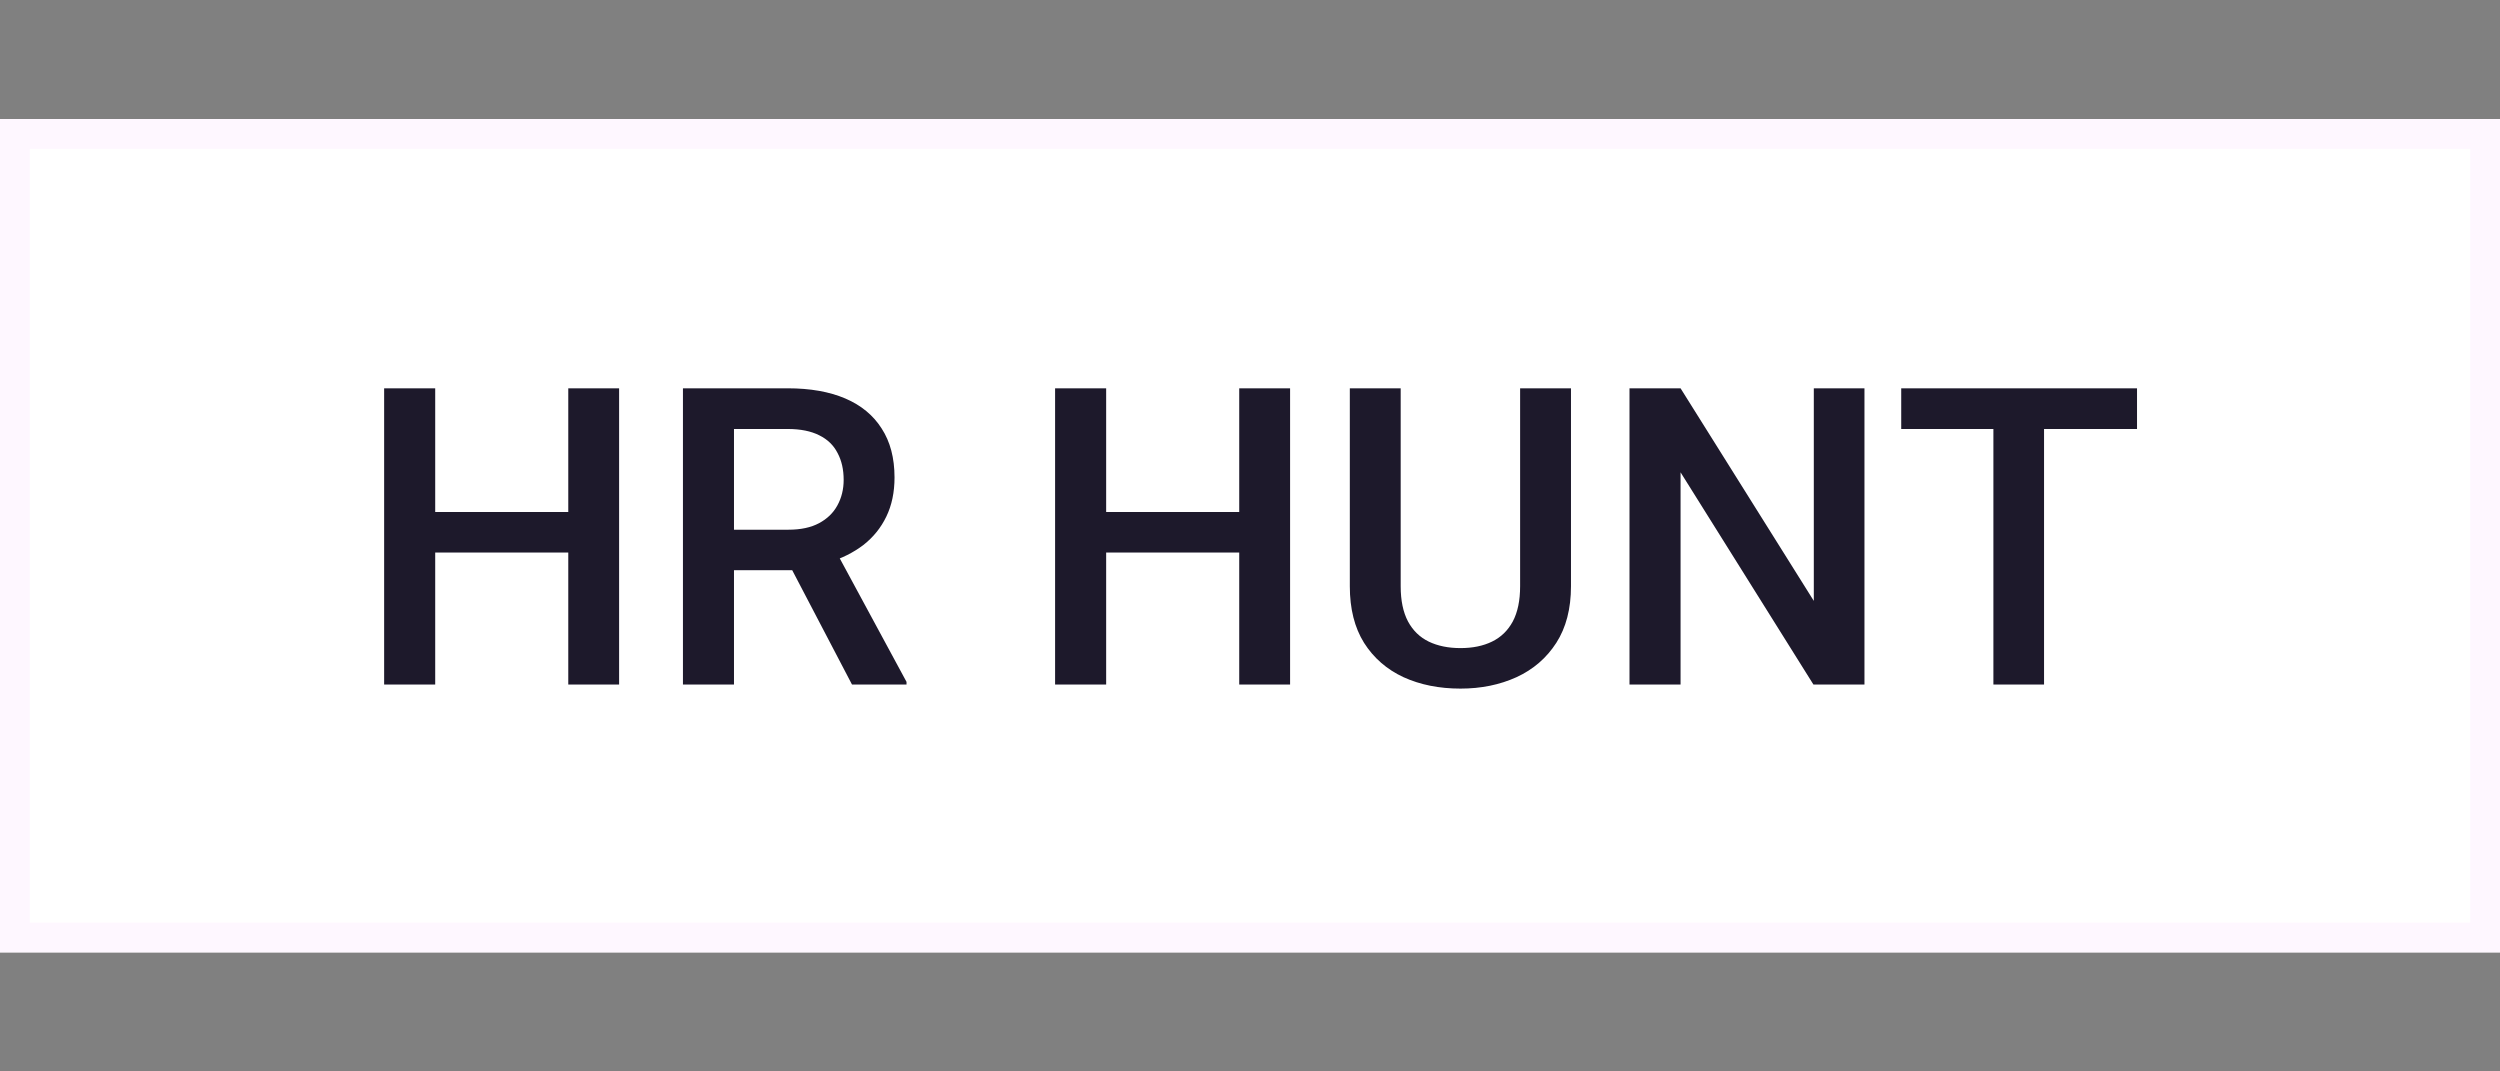 <svg width="84" height="36" viewBox="0 0 84 36" fill="none" xmlns="http://www.w3.org/2000/svg">
<rect x="0" y="0" width="84" height="36" fill="#808080" stroke="none"/>
<g clip-path="url(#clip0_212_400)">
<rect y="4" width="84" height="28" fill="white"/>
<path d="M19.483 17.203V18.564H14.199V17.203H19.483ZM14.623 13.047V23H12.907V13.047H14.623ZM20.802 13.047V23H19.094V13.047H20.802ZM22.947 13.047H26.467C27.224 13.047 27.868 13.161 28.402 13.389C28.935 13.617 29.343 13.954 29.625 14.4C29.912 14.842 30.056 15.389 30.056 16.041C30.056 16.538 29.965 16.975 29.782 17.354C29.6 17.732 29.343 18.051 29.01 18.311C28.677 18.566 28.281 18.764 27.82 18.905L27.301 19.158H24.136L24.122 17.798H26.494C26.904 17.798 27.246 17.725 27.52 17.579C27.793 17.433 27.998 17.235 28.135 16.984C28.276 16.729 28.347 16.442 28.347 16.123C28.347 15.777 28.279 15.476 28.142 15.221C28.01 14.961 27.805 14.763 27.527 14.626C27.249 14.485 26.895 14.414 26.467 14.414H24.662V23H22.947V13.047ZM28.627 23L26.289 18.529L28.087 18.523L30.459 22.911V23H28.627ZM42.027 17.203V18.564H36.743V17.203H42.027ZM37.167 13.047V23H35.451V13.047H37.167ZM43.347 13.047V23H41.638V13.047H43.347ZM51.076 13.047H52.785V19.698C52.785 20.455 52.62 21.088 52.292 21.599C51.964 22.109 51.518 22.494 50.953 22.754C50.392 23.009 49.765 23.137 49.073 23.137C48.357 23.137 47.719 23.009 47.159 22.754C46.598 22.494 46.156 22.109 45.832 21.599C45.513 21.088 45.354 20.455 45.354 19.698V13.047H47.063V19.698C47.063 20.177 47.145 20.571 47.309 20.881C47.473 21.186 47.706 21.412 48.006 21.558C48.307 21.703 48.663 21.776 49.073 21.776C49.483 21.776 49.836 21.703 50.132 21.558C50.433 21.412 50.665 21.186 50.83 20.881C50.994 20.571 51.076 20.177 51.076 19.698V13.047ZM62.646 13.047V23H60.931L56.467 15.87V23H54.751V13.047H56.467L60.944 20.19V13.047H62.646ZM68.68 13.047V23H66.978V13.047H68.68ZM71.804 13.047V14.414H63.881V13.047H71.804Z" fill="#1D192B"/>
</g>
<rect x="0.5" y="4.5" width="83" height="27" stroke="#FEF7FF"/>
<defs>
<clipPath id="clip0_212_400">
<rect y="4" width="84" height="28" fill="white"/>
</clipPath>
</defs>
</svg>
